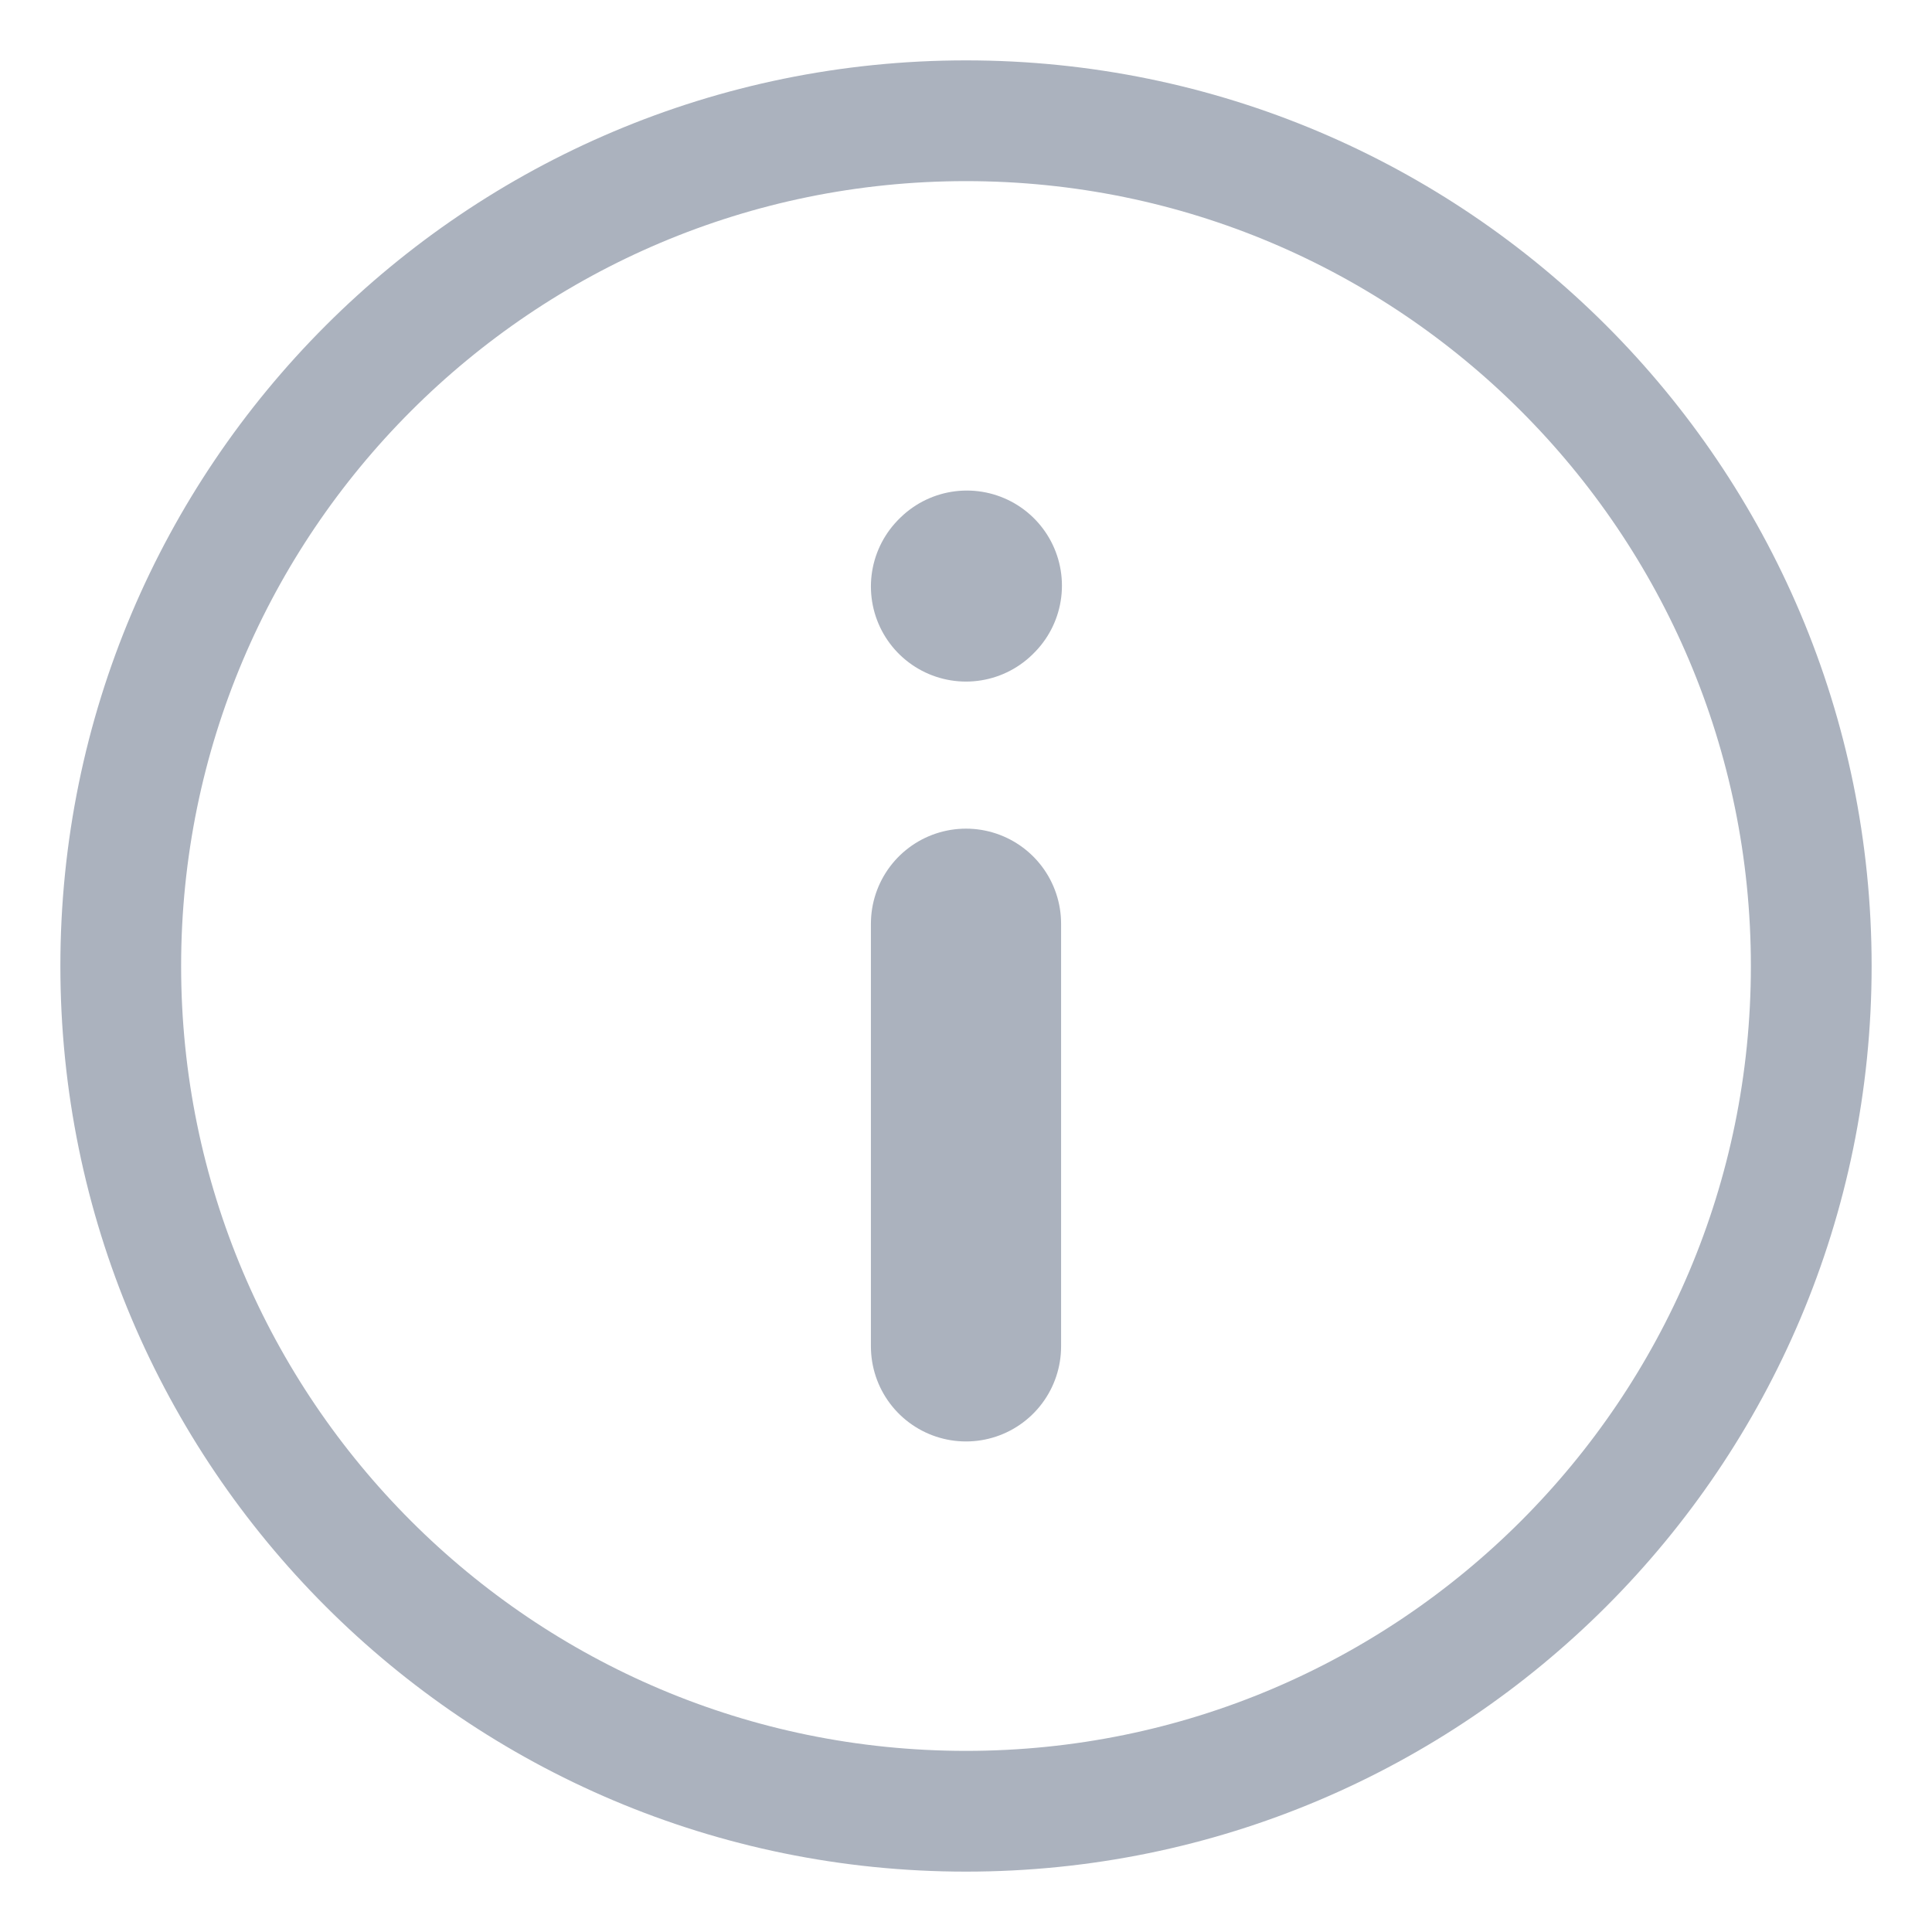 <svg width="16" height="16" viewBox="0 0 16 16" fill="none" xmlns="http://www.w3.org/2000/svg">
<path d="M8 15C11.866 15 15 11.866 15 8C15 4.134 11.866 1 8 1C4.134 1 1 4.134 1 8C1 11.866 4.134 15 8 15Z" stroke="#ABB2BE" stroke-linecap="round" stroke-linejoin="round"/>
<path d="M8 7.65V11.15M8 4.857L8.007 4.85" stroke="#ABB2BE" stroke-width="1.575" stroke-linecap="round" stroke-linejoin="round"/>
</svg>
